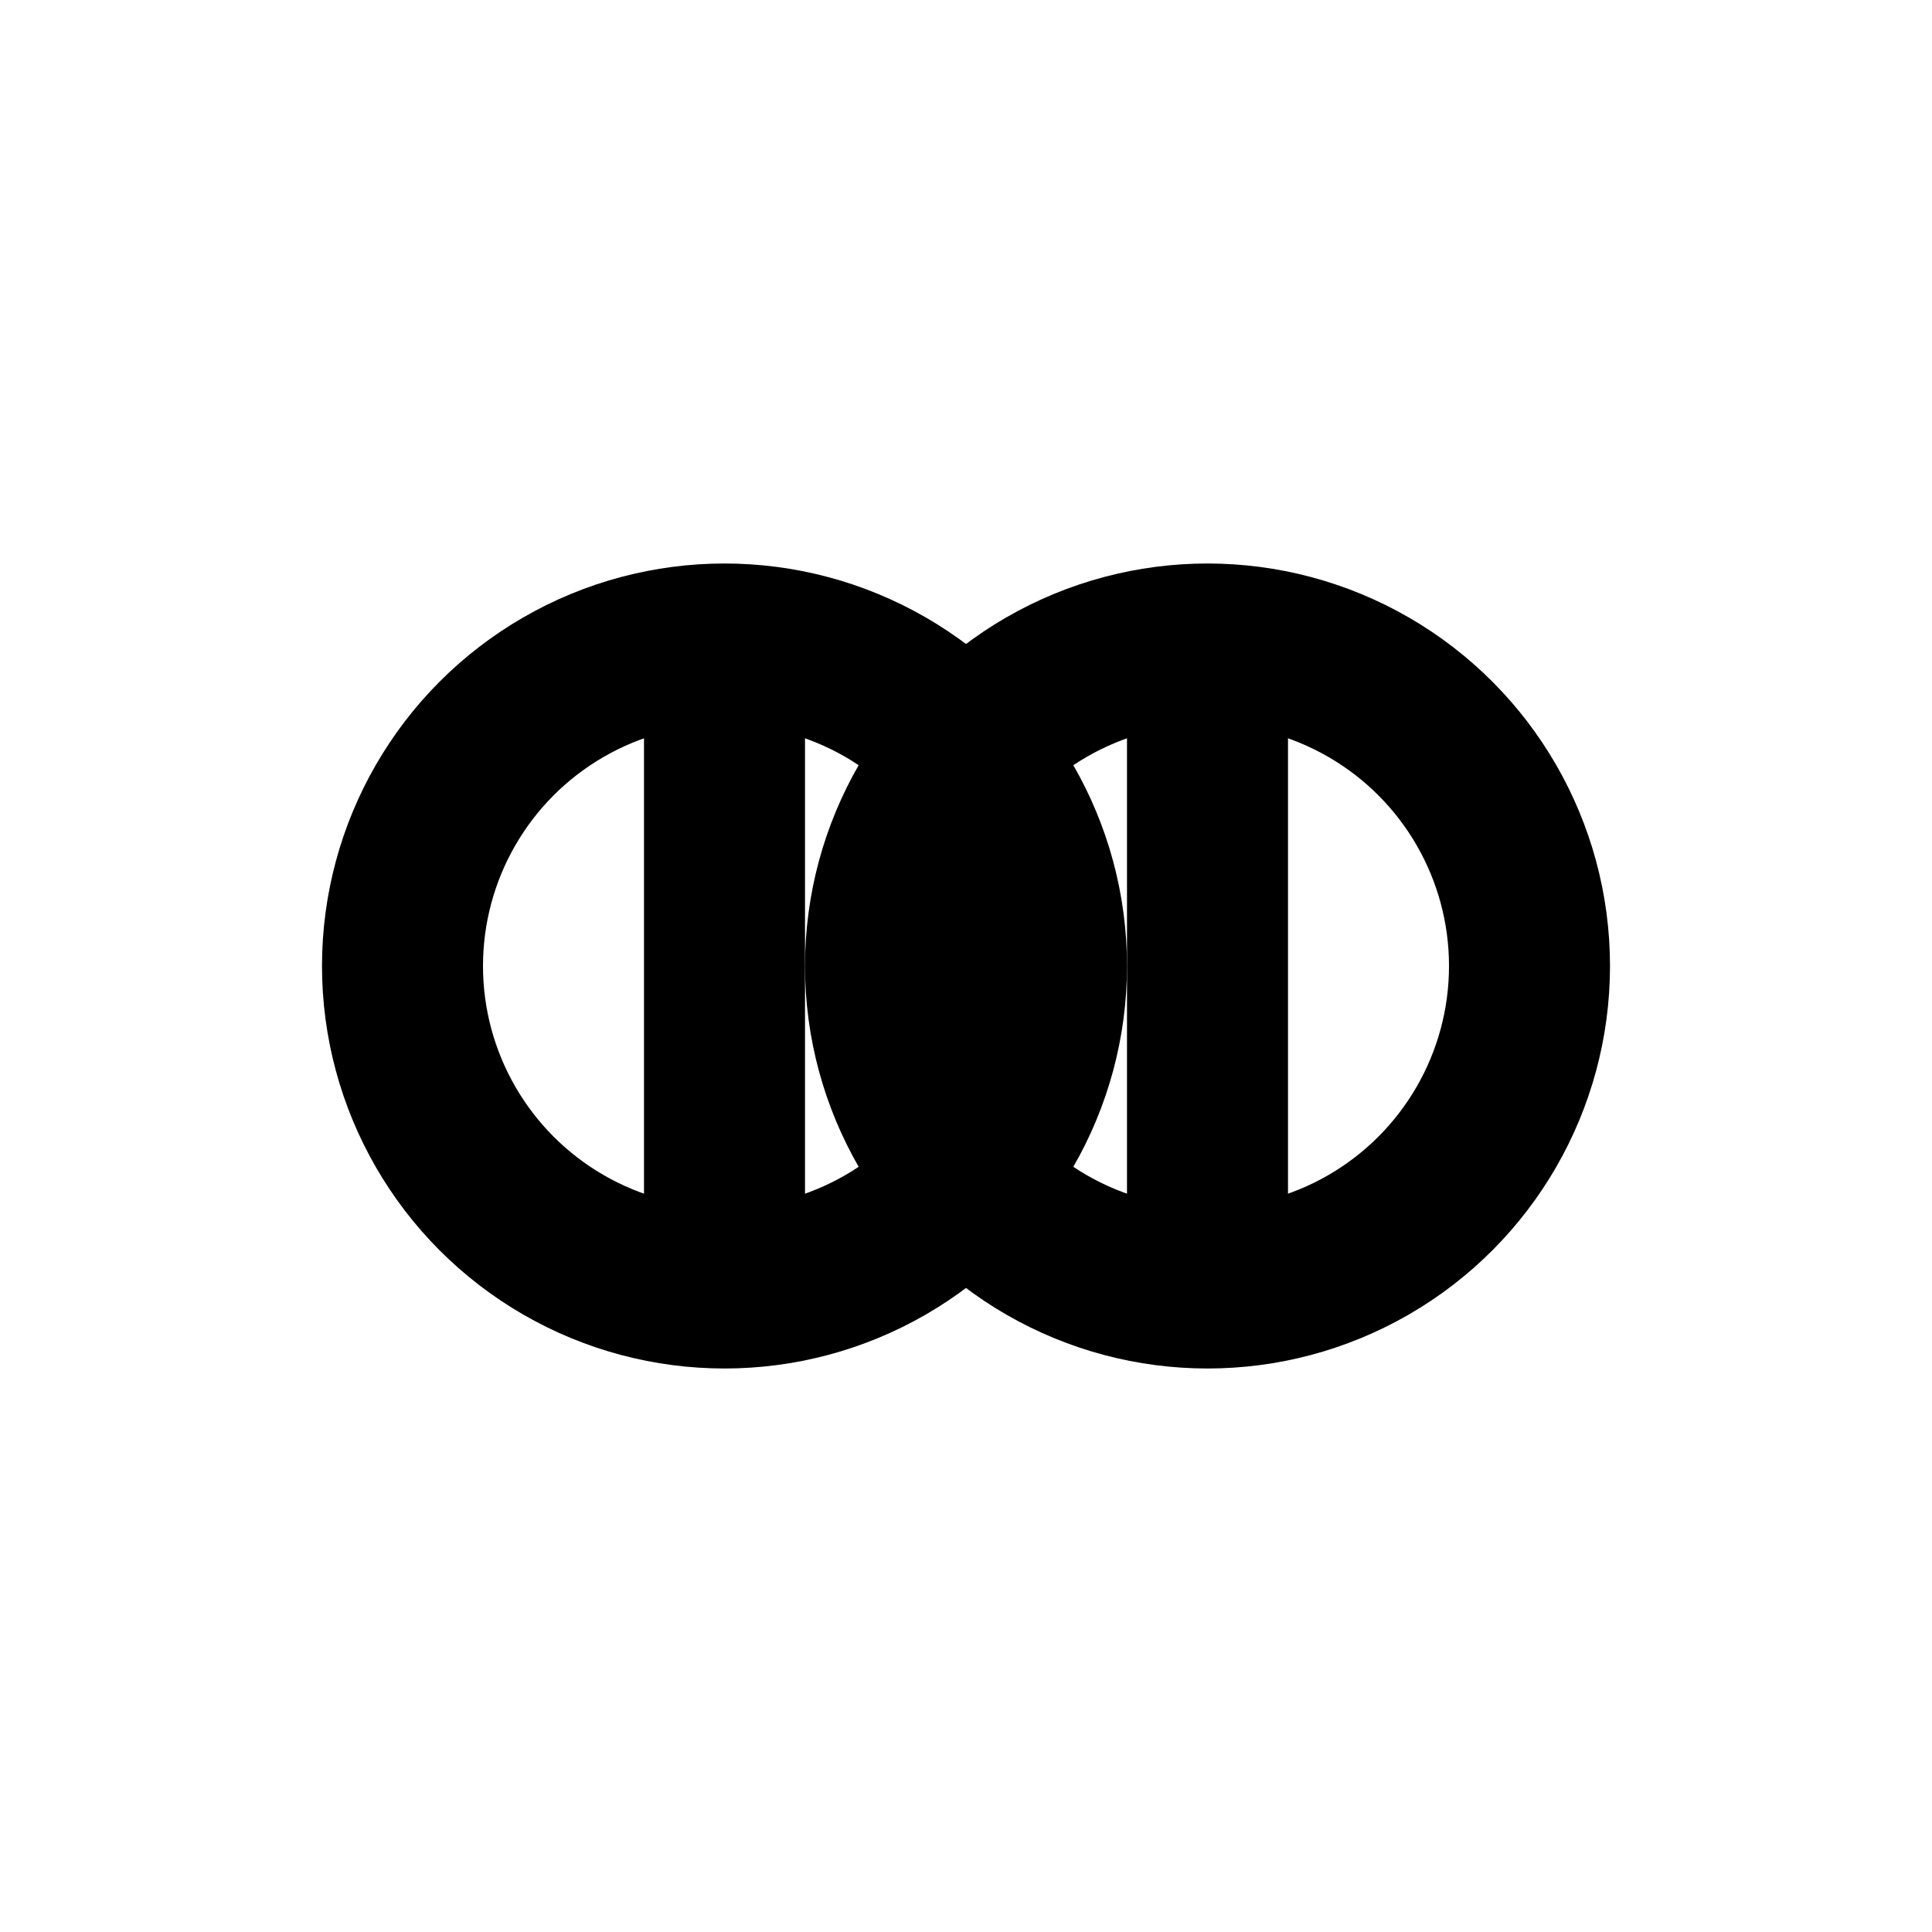 <svg xmlns="http://www.w3.org/2000/svg" viewBox="0 0 24 24">
  <!-- Gears -->
  <circle cx="9" cy="12" r="4" fill="none" stroke="currentColor" stroke-width="2"/>
  <circle cx="15" cy="12" r="4" fill="none" stroke="currentColor" stroke-width="2"/>
  <path d="M9 8v8M15 8v8" stroke="currentColor" stroke-width="2"/>
</svg>
